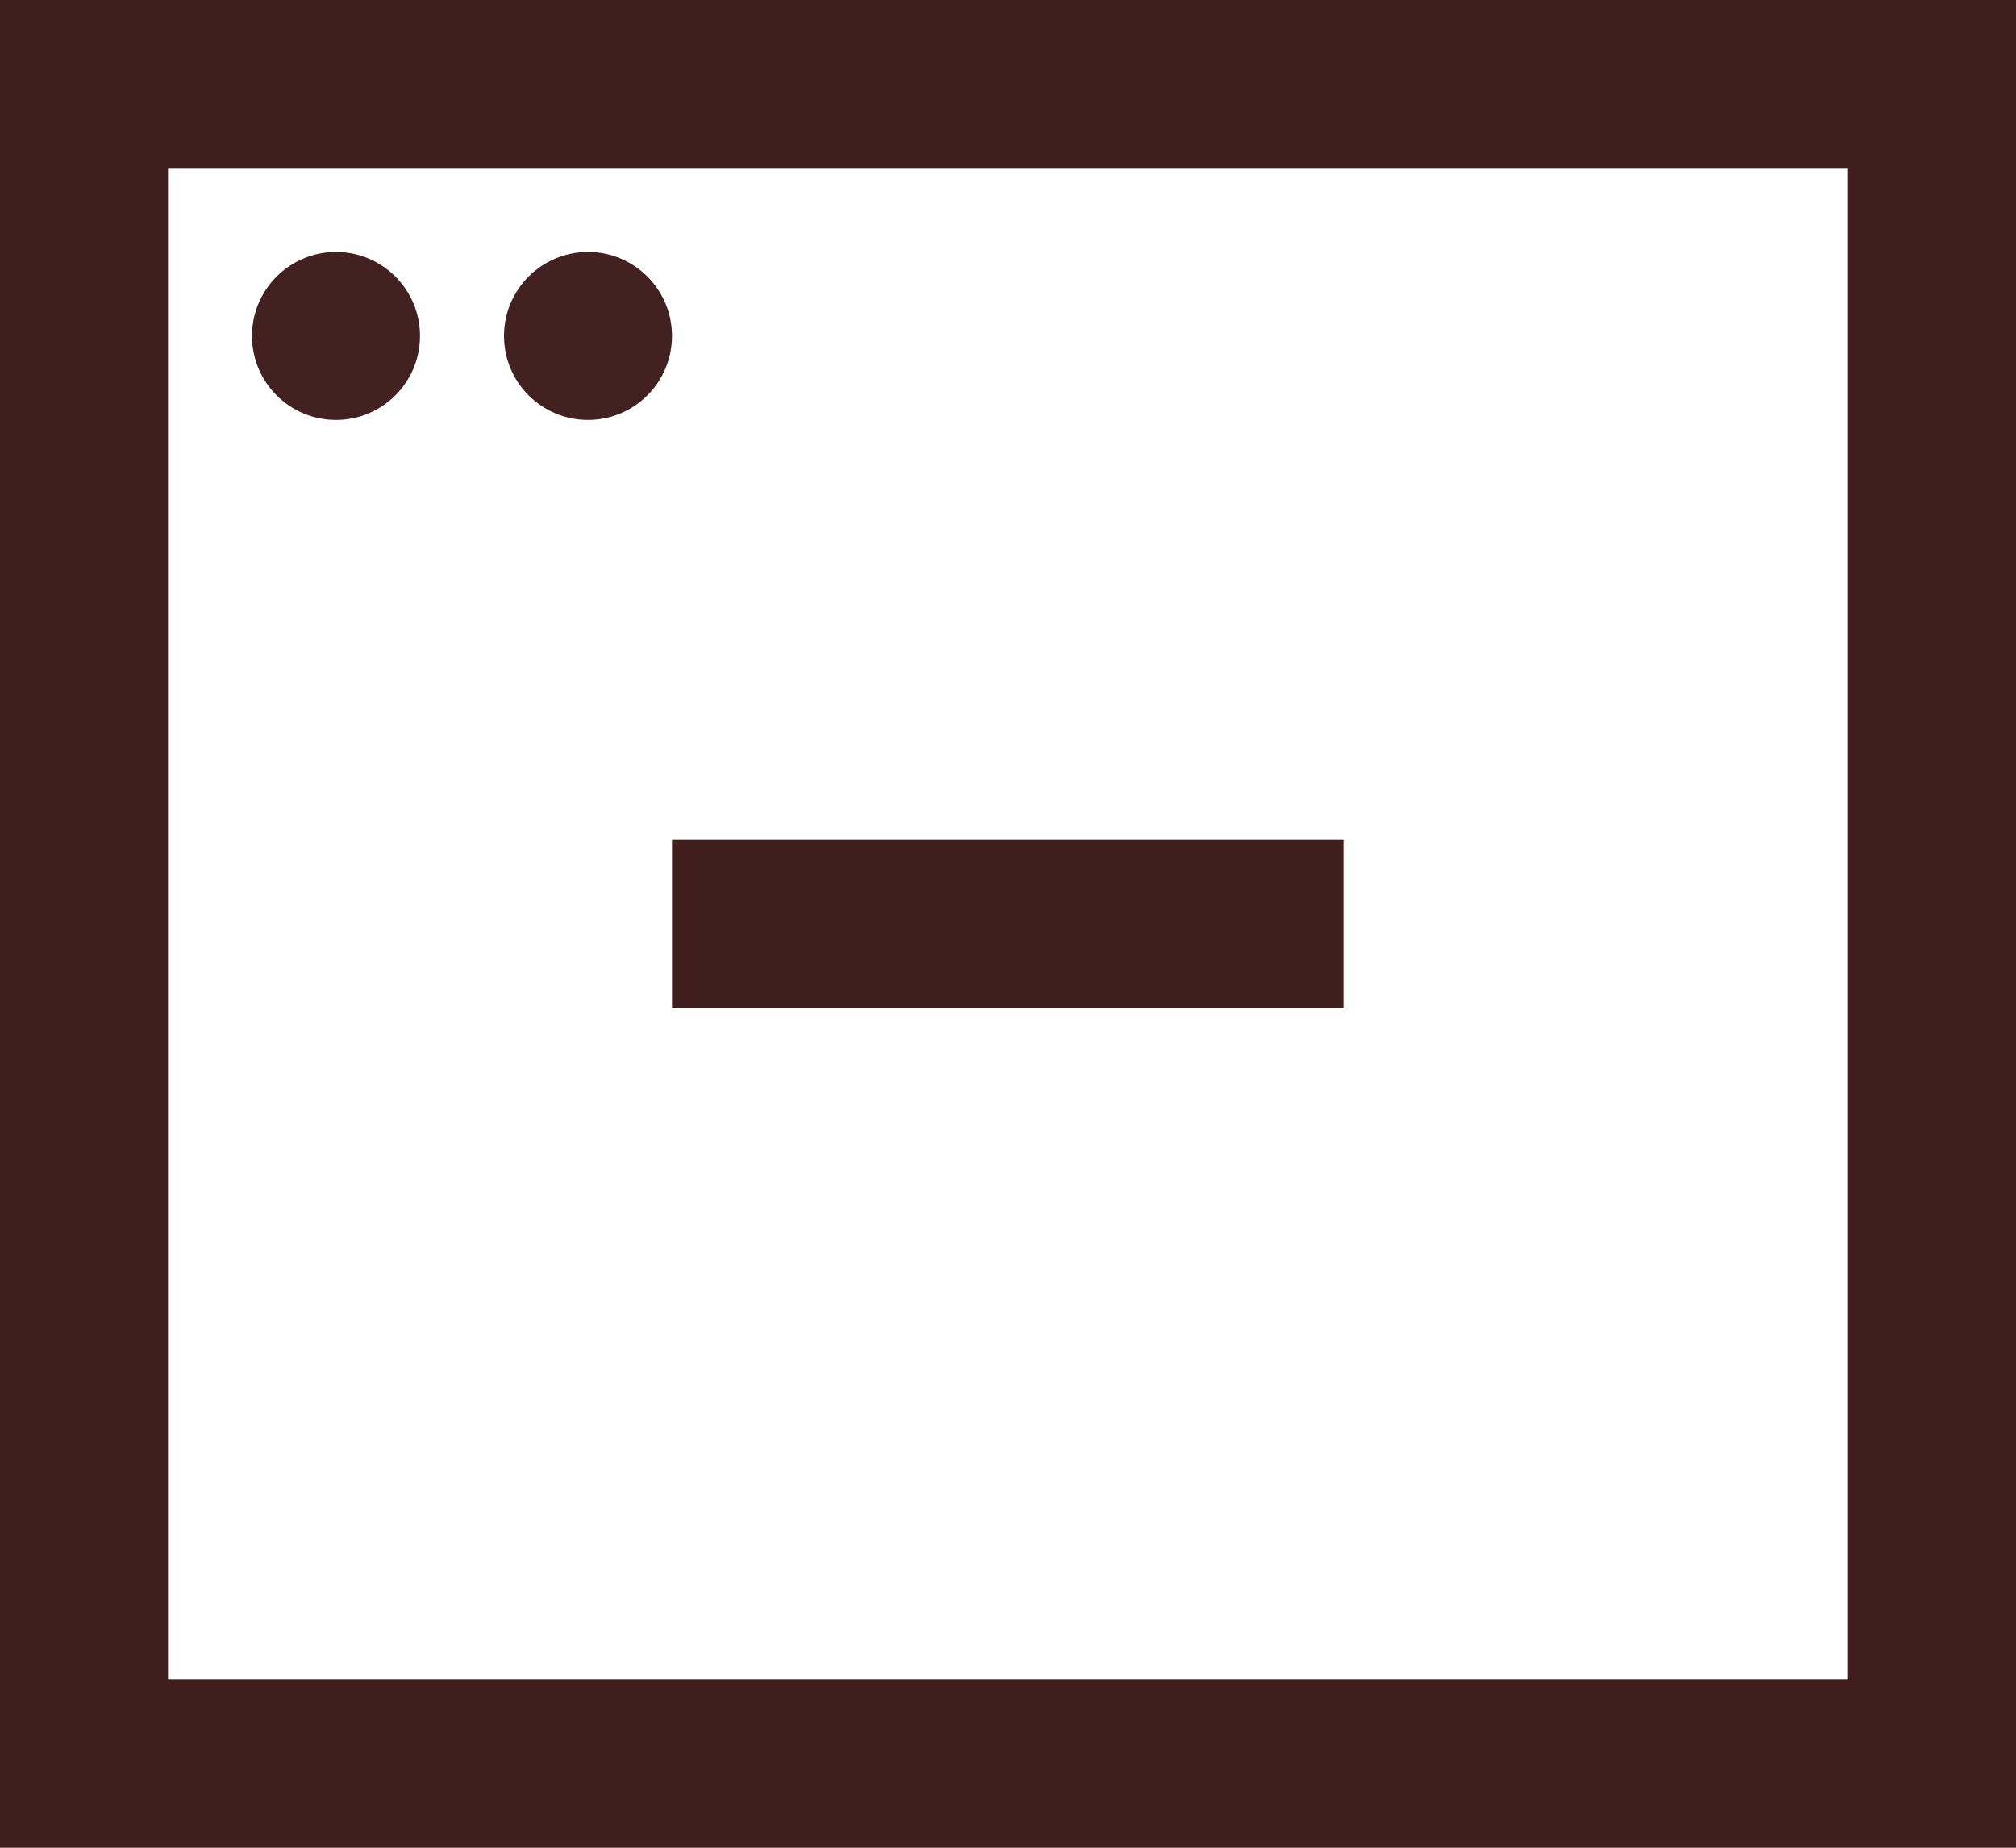 <svg xmlns="http://www.w3.org/2000/svg" width="24" height="22" viewBox="0 0 24 22"><defs><style>.a{fill:none;stroke:#401e1e;stroke-linecap:square;stroke-miterlimit:10;stroke-width:2px;}.b{fill:#432121;}</style></defs><g transform="translate(0 -1)"><rect class="a" width="22" height="20" transform="translate(1 2)"/><line class="a" x1="6" transform="translate(9 12)"/><circle class="b" cx="1" cy="1" r="1" transform="translate(3 4)"/><circle class="b" cx="1" cy="1" r="1" transform="translate(6 4)"/></g></svg>